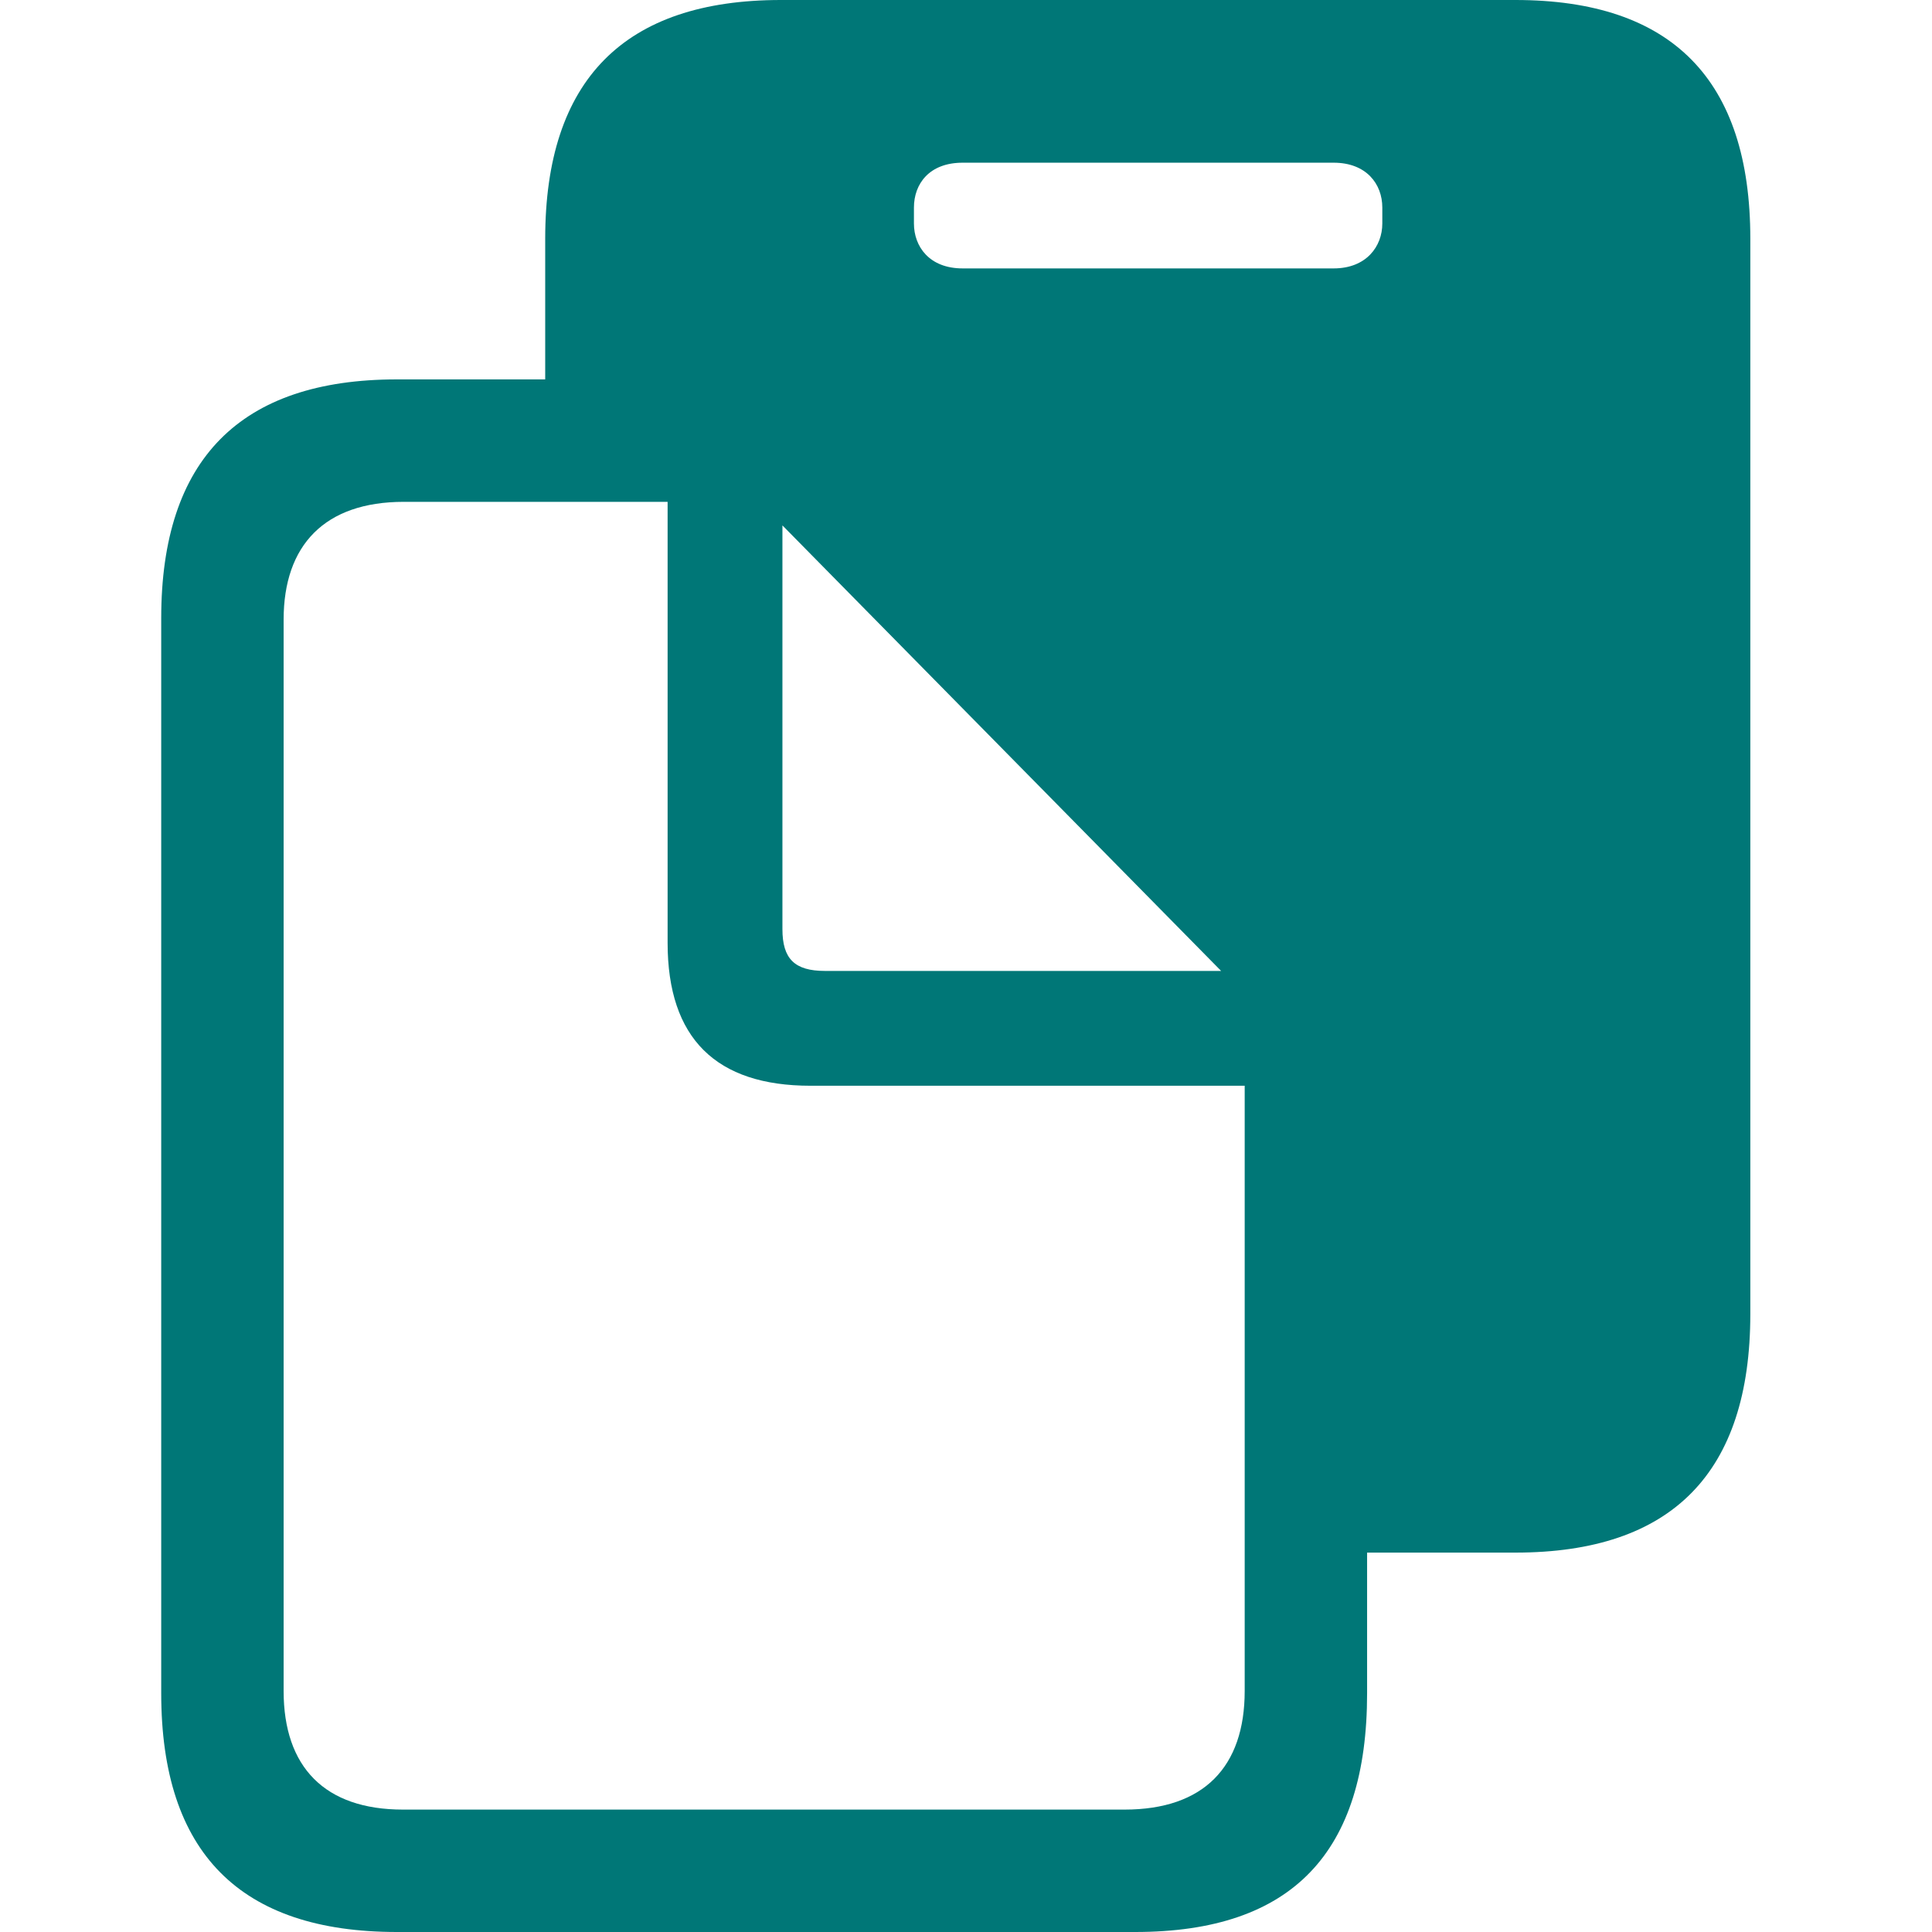 <svg xmlns="http://www.w3.org/2000/svg" width="56" height="56" viewBox="0 0 56 56">
    <path d="M 11.505 56 L 32.904 56 C 37.466 56 39.626 53.686 39.626 49.08 L 39.626 45.003 L 43.924 45.003 C 48.464 45.003 50.734 42.689 50.734 38.083 L 50.734 6.92 C 50.734 2.314 48.464 0 43.924 0 L 22.634 0 C 18.095 0 15.803 2.314 15.803 6.92 L 15.803 10.997 L 11.505 10.997 C 6.965 10.997 4.673 13.311 4.673 17.917 L 4.673 49.08 C 4.673 53.708 6.965 56 11.505 56 Z M 27.902 7.78 C 26.932 7.78 26.491 7.141 26.491 6.479 L 26.491 6.016 C 26.491 5.333 26.932 4.716 27.902 4.716 L 38.657 4.716 C 39.604 4.716 40.067 5.333 40.067 6.016 L 40.067 6.479 C 40.067 7.141 39.604 7.78 38.657 7.78 Z M 11.681 52.452 C 9.411 52.452 8.221 51.218 8.221 49.014 L 8.221 17.961 C 8.221 15.802 9.411 14.546 11.703 14.546 L 19.351 14.546 L 19.351 27.328 C 19.351 30.105 20.761 31.471 23.494 31.471 L 36.078 31.471 L 36.078 49.014 C 36.078 51.218 34.888 52.452 32.596 52.452 Z M 23.913 28.143 C 23.031 28.143 22.679 27.791 22.679 26.931 L 22.679 15.229 L 35.395 28.143 Z" fill="#007777" />
</svg>